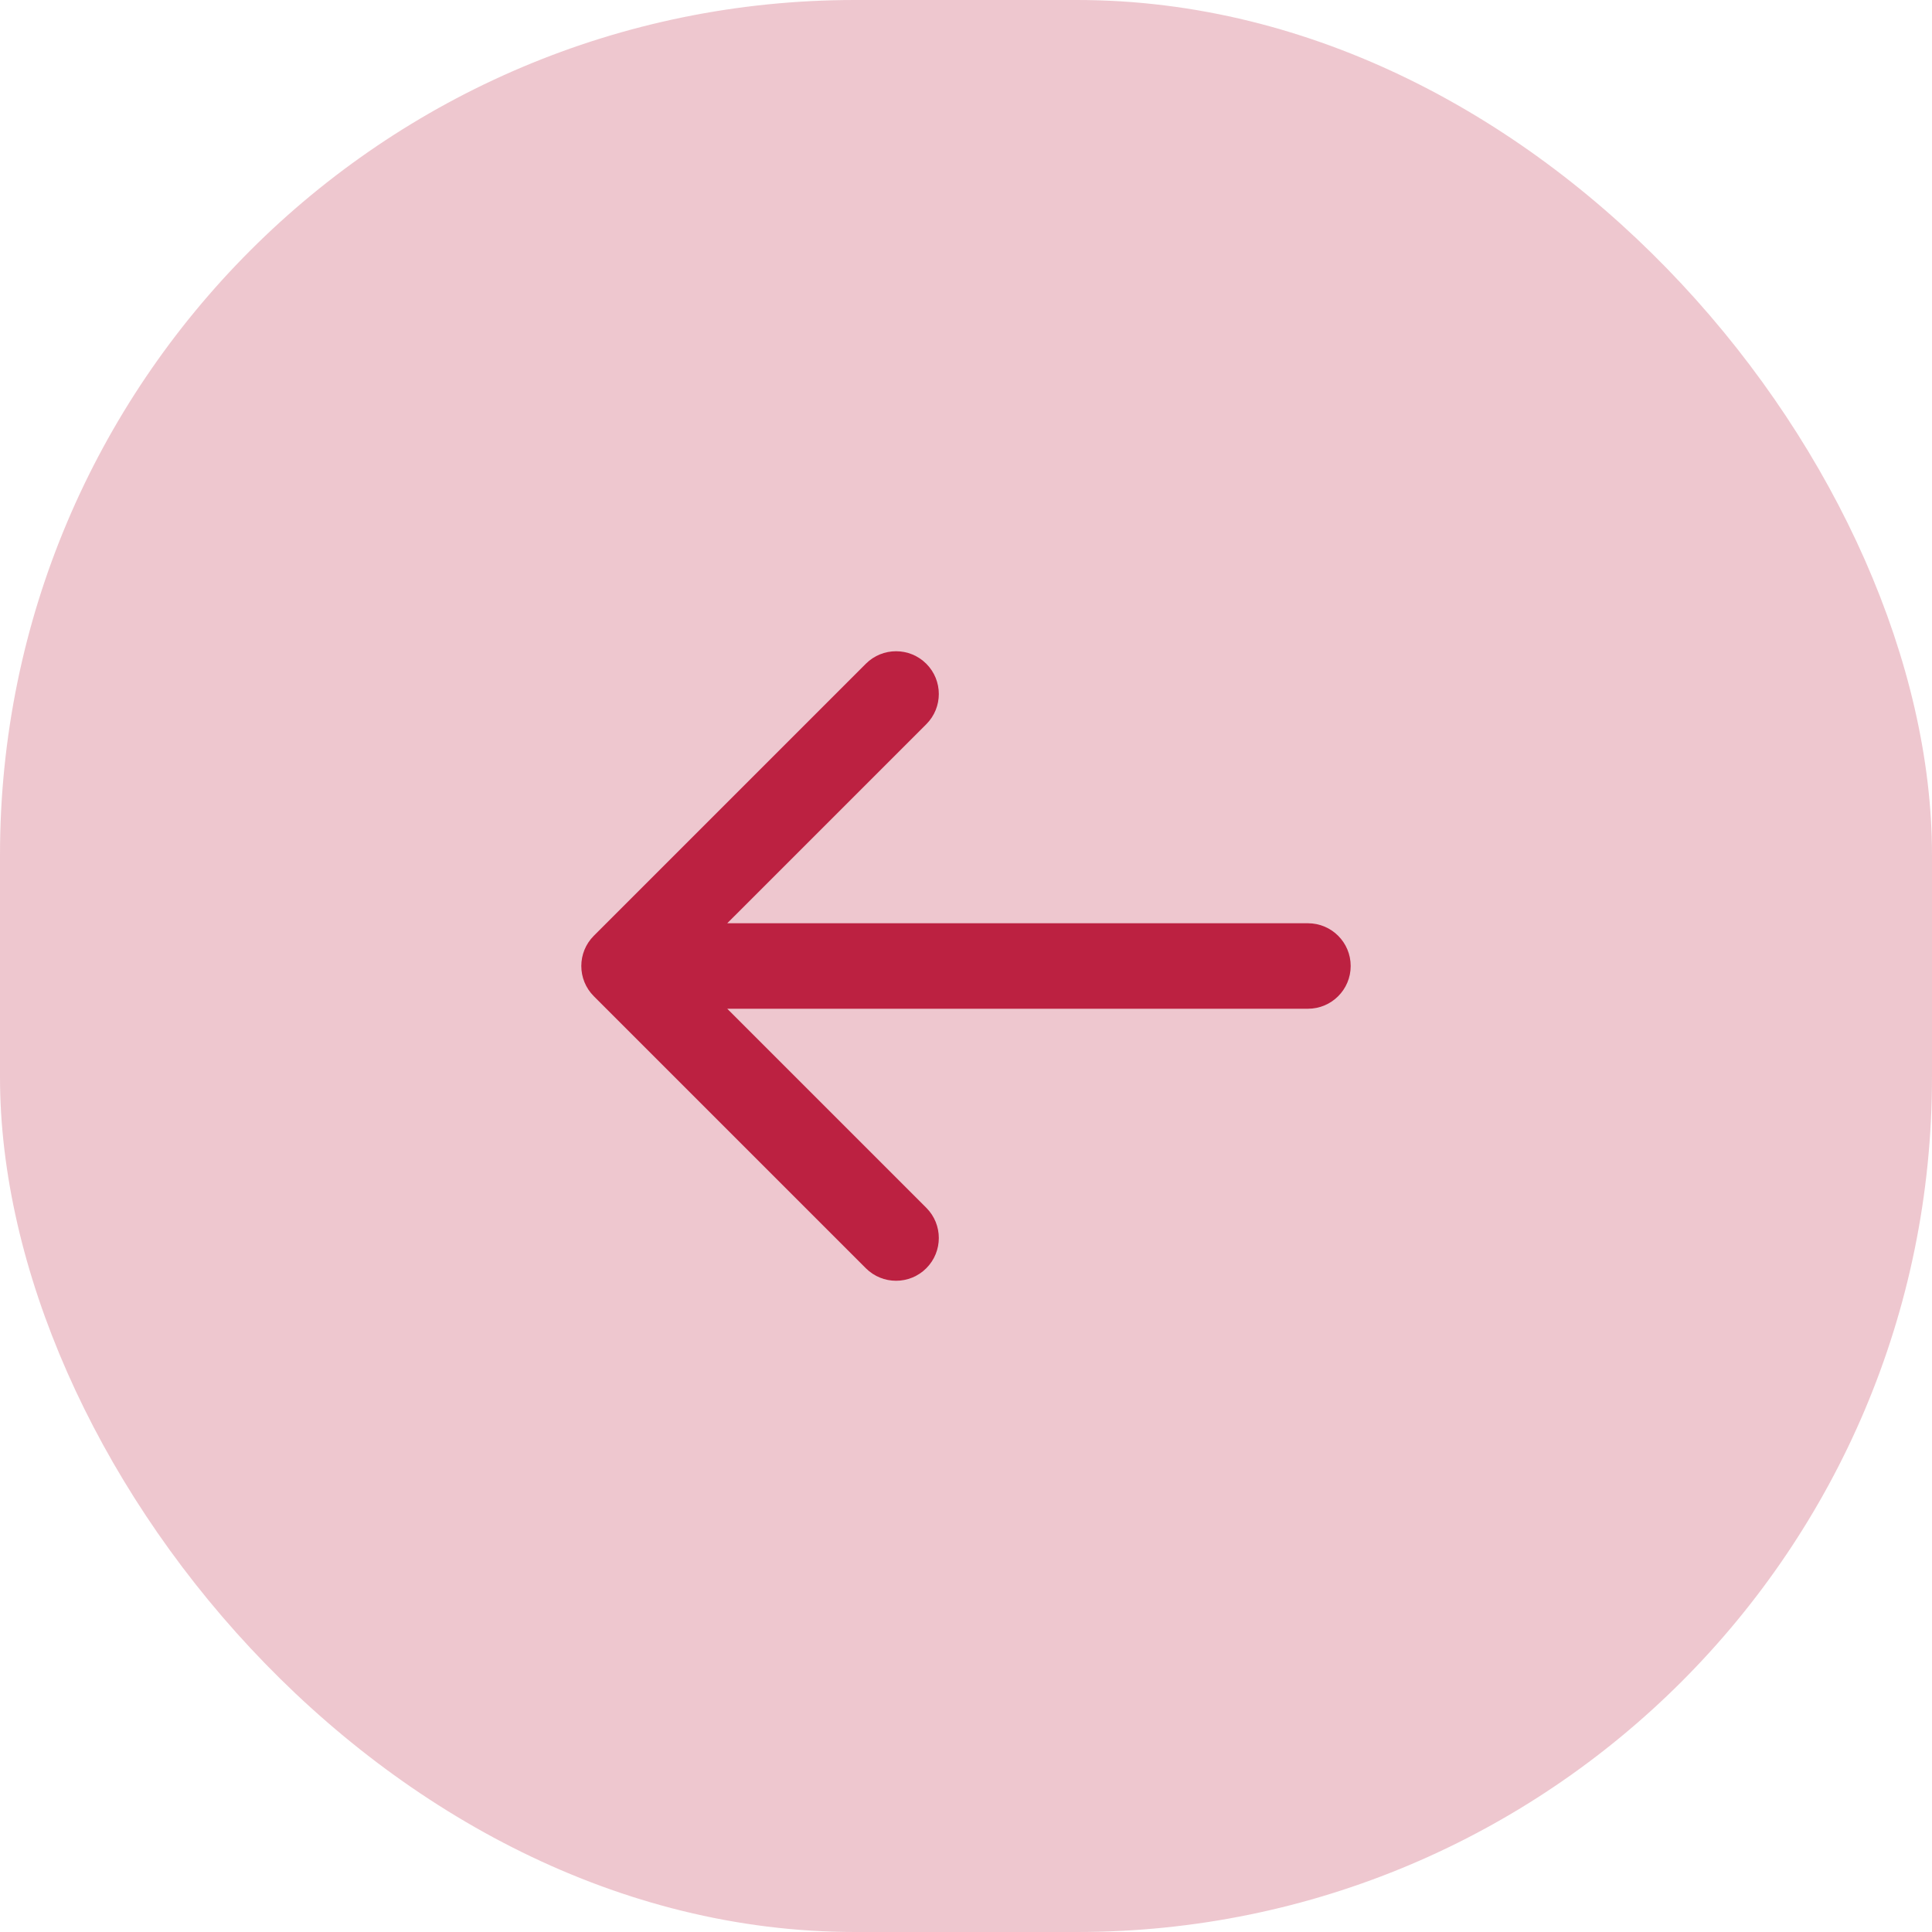 <svg width="113" height="113" viewBox="0 0 113 113" fill="none" xmlns="http://www.w3.org/2000/svg">
<rect width="113" height="113" rx="50" fill="#BC2141" fill-opacity="0.25"/>
<path d="M76.5 59C77.881 59 79 57.881 79 56.5C79 55.119 77.881 54 76.5 54V59ZM34.732 54.732C33.756 55.709 33.756 57.291 34.732 58.268L50.642 74.178C51.618 75.154 53.201 75.154 54.178 74.178C55.154 73.201 55.154 71.618 54.178 70.642L40.035 56.5L54.178 42.358C55.154 41.382 55.154 39.799 54.178 38.822C53.201 37.846 51.618 37.846 50.642 38.822L34.732 54.732ZM76.5 56.5V54H36.5V56.5V59H76.5V56.5Z" fill="#BC2141"/>
</svg>
